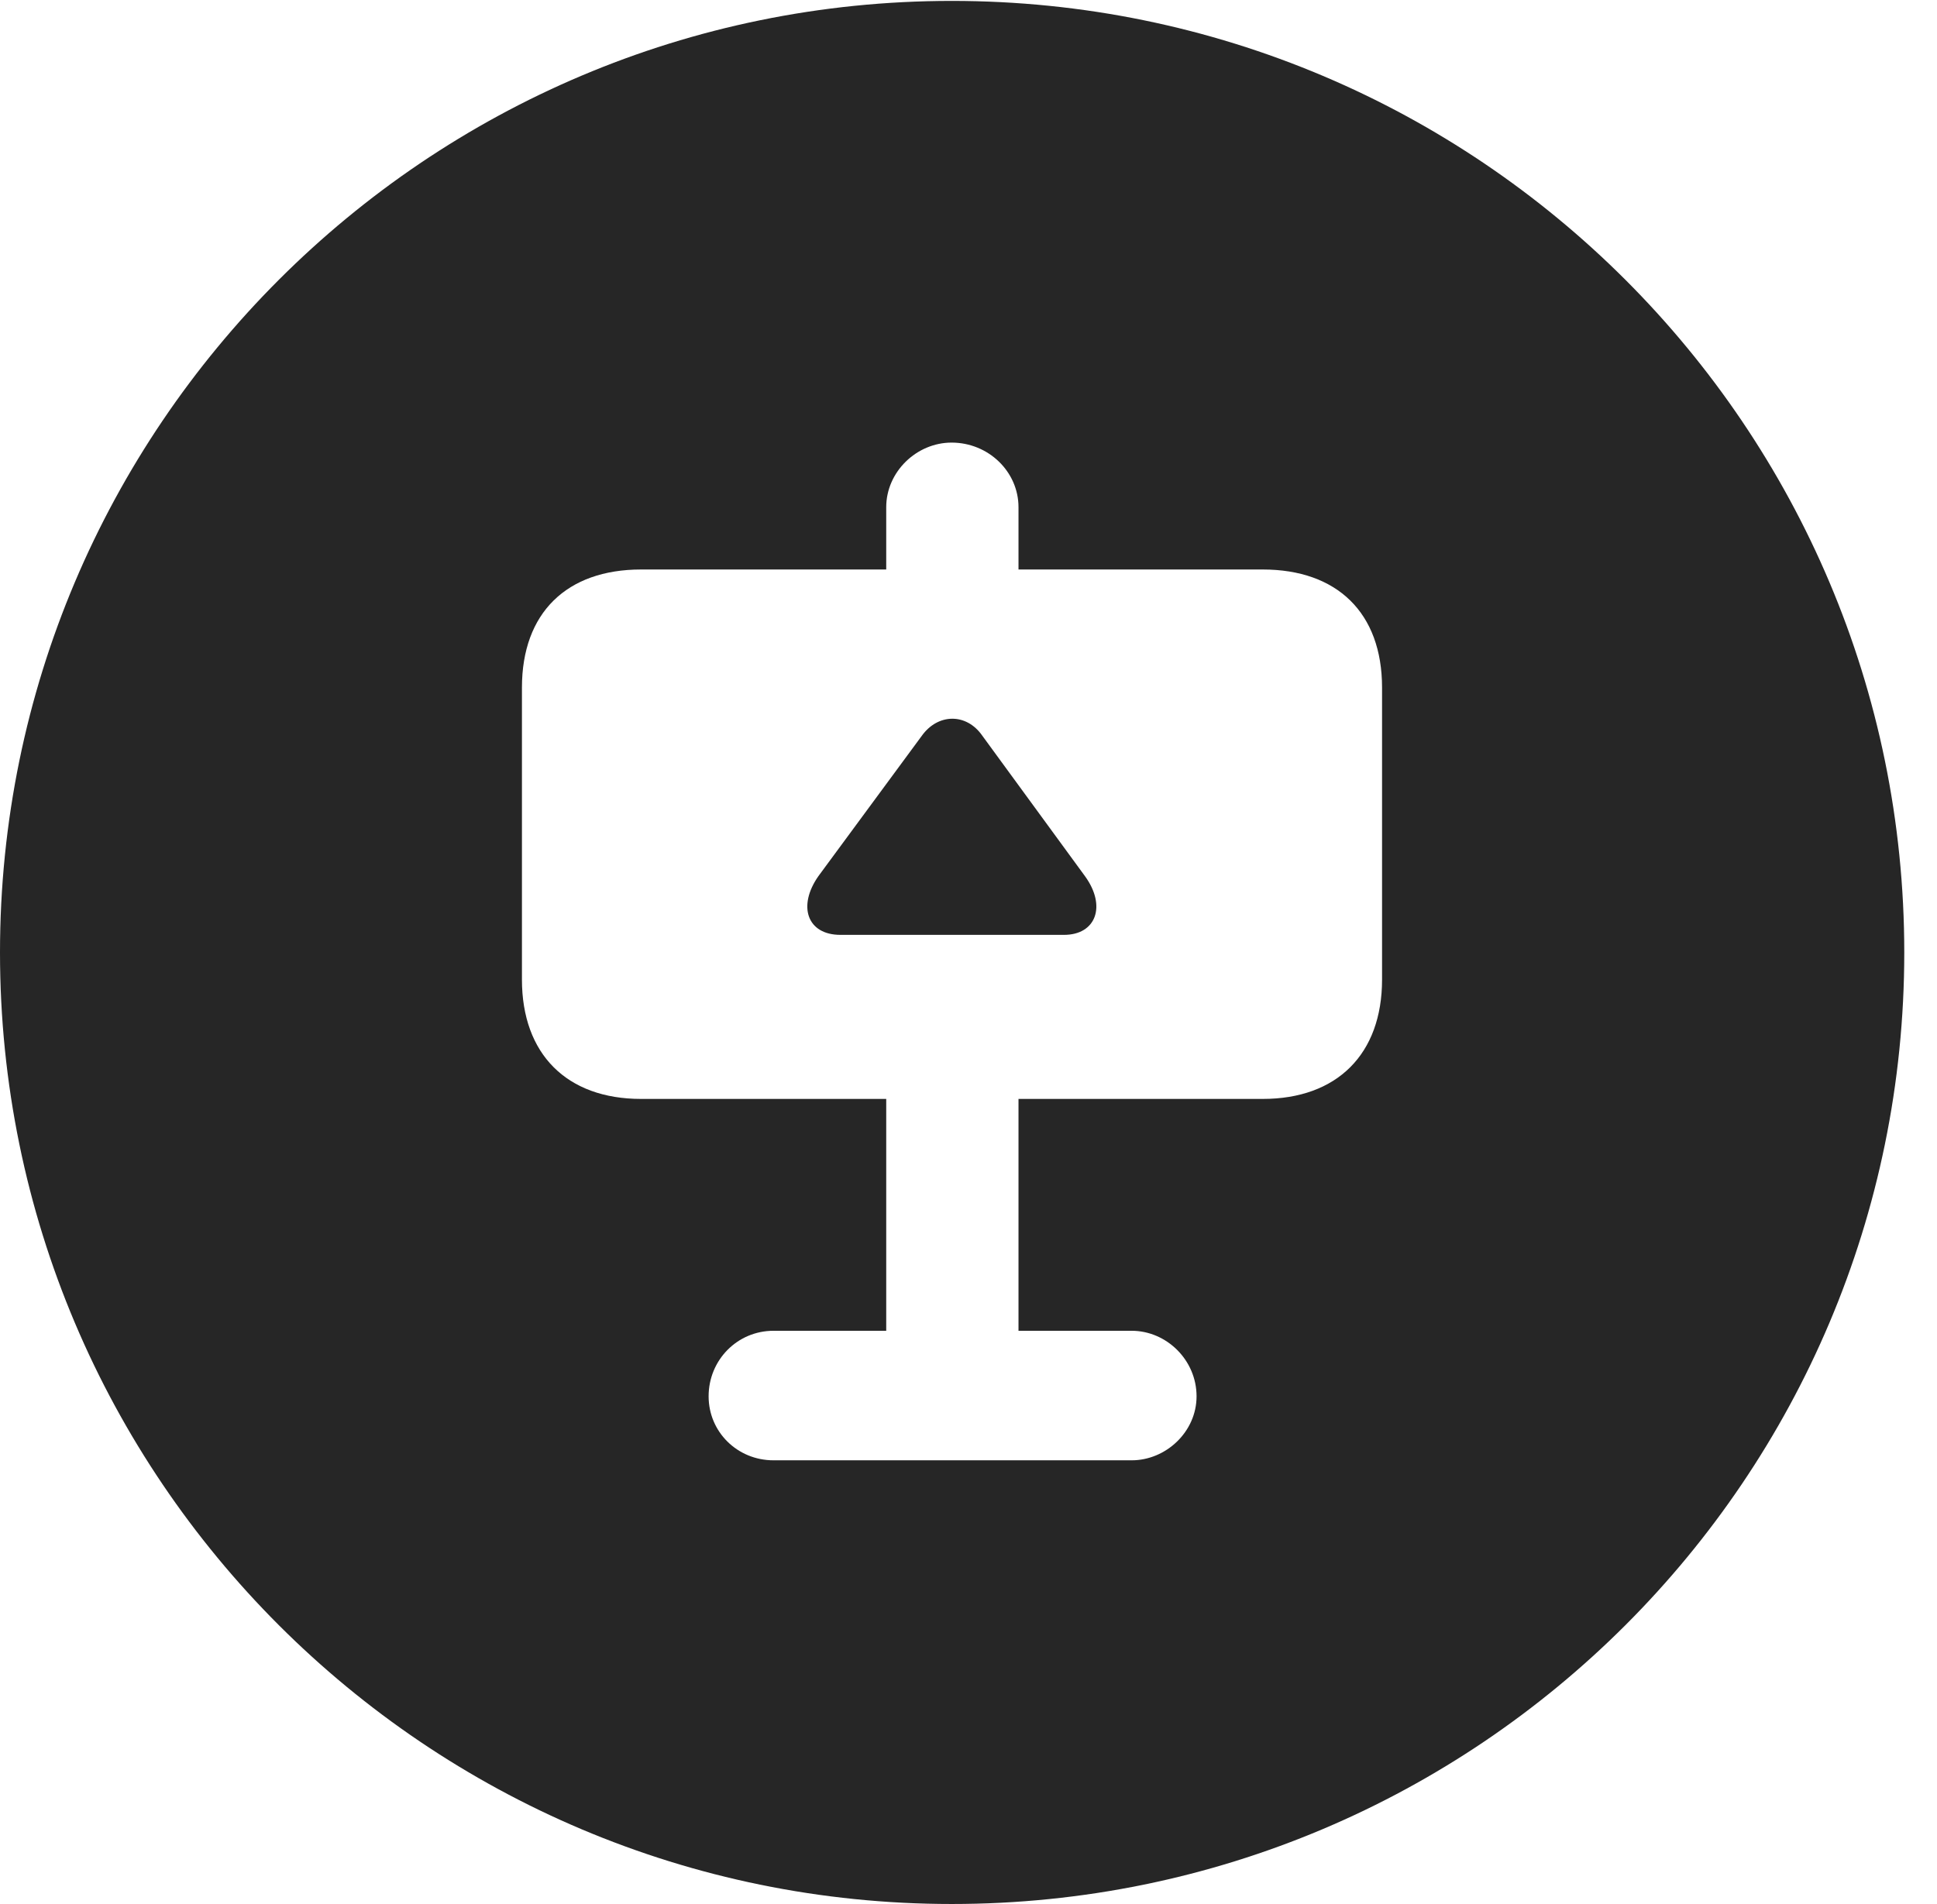 <?xml version="1.0" encoding="UTF-8"?>
<!--Generator: Apple Native CoreSVG 326-->
<!DOCTYPE svg PUBLIC "-//W3C//DTD SVG 1.1//EN" "http://www.w3.org/Graphics/SVG/1.1/DTD/svg11.dtd">
<svg version="1.1" xmlns="http://www.w3.org/2000/svg" xmlns:xlink="http://www.w3.org/1999/xlink"
       viewBox="0 0 21.365 21.006">
       <g>
              <rect height="21.006" opacity="0" width="21.365" x="0" y="0" />
              <path d="M21.004 10.508C21.004 16.304 16.302 21.006 10.498 21.006C4.704 21.006 0 16.304 0 10.508C0 4.714 4.704 0.01 10.498 0.01C16.302 0.01 21.004 4.714 21.004 10.508ZM9.775 5.596L9.775 6.283L7.071 6.283C6.252 6.283 5.757 6.76 5.757 7.586L5.757 10.807C5.757 11.63 6.252 12.124 7.071 12.124L9.775 12.124L9.775 14.682L8.532 14.682C8.132 14.682 7.816 15.005 7.816 15.405C7.816 15.797 8.132 16.111 8.532 16.111L12.482 16.111C12.86 16.111 13.198 15.797 13.198 15.405C13.198 15.005 12.867 14.682 12.482 14.682L11.234 14.682L11.234 12.124L13.928 12.124C14.747 12.124 15.244 11.63 15.244 10.807L15.244 7.586C15.244 6.76 14.747 6.283 13.928 6.283L11.234 6.283L11.234 5.596C11.234 5.204 10.903 4.883 10.496 4.883C10.111 4.883 9.775 5.204 9.775 5.596ZM10.835 8.117L11.967 9.666C12.207 9.996 12.089 10.314 11.736 10.314L9.27 10.314C8.902 10.314 8.795 9.996 9.027 9.666L10.168 8.117C10.344 7.871 10.659 7.863 10.835 8.117Z"
                     fill="currentColor" fill-opacity="0.85" />
       </g>
</svg>